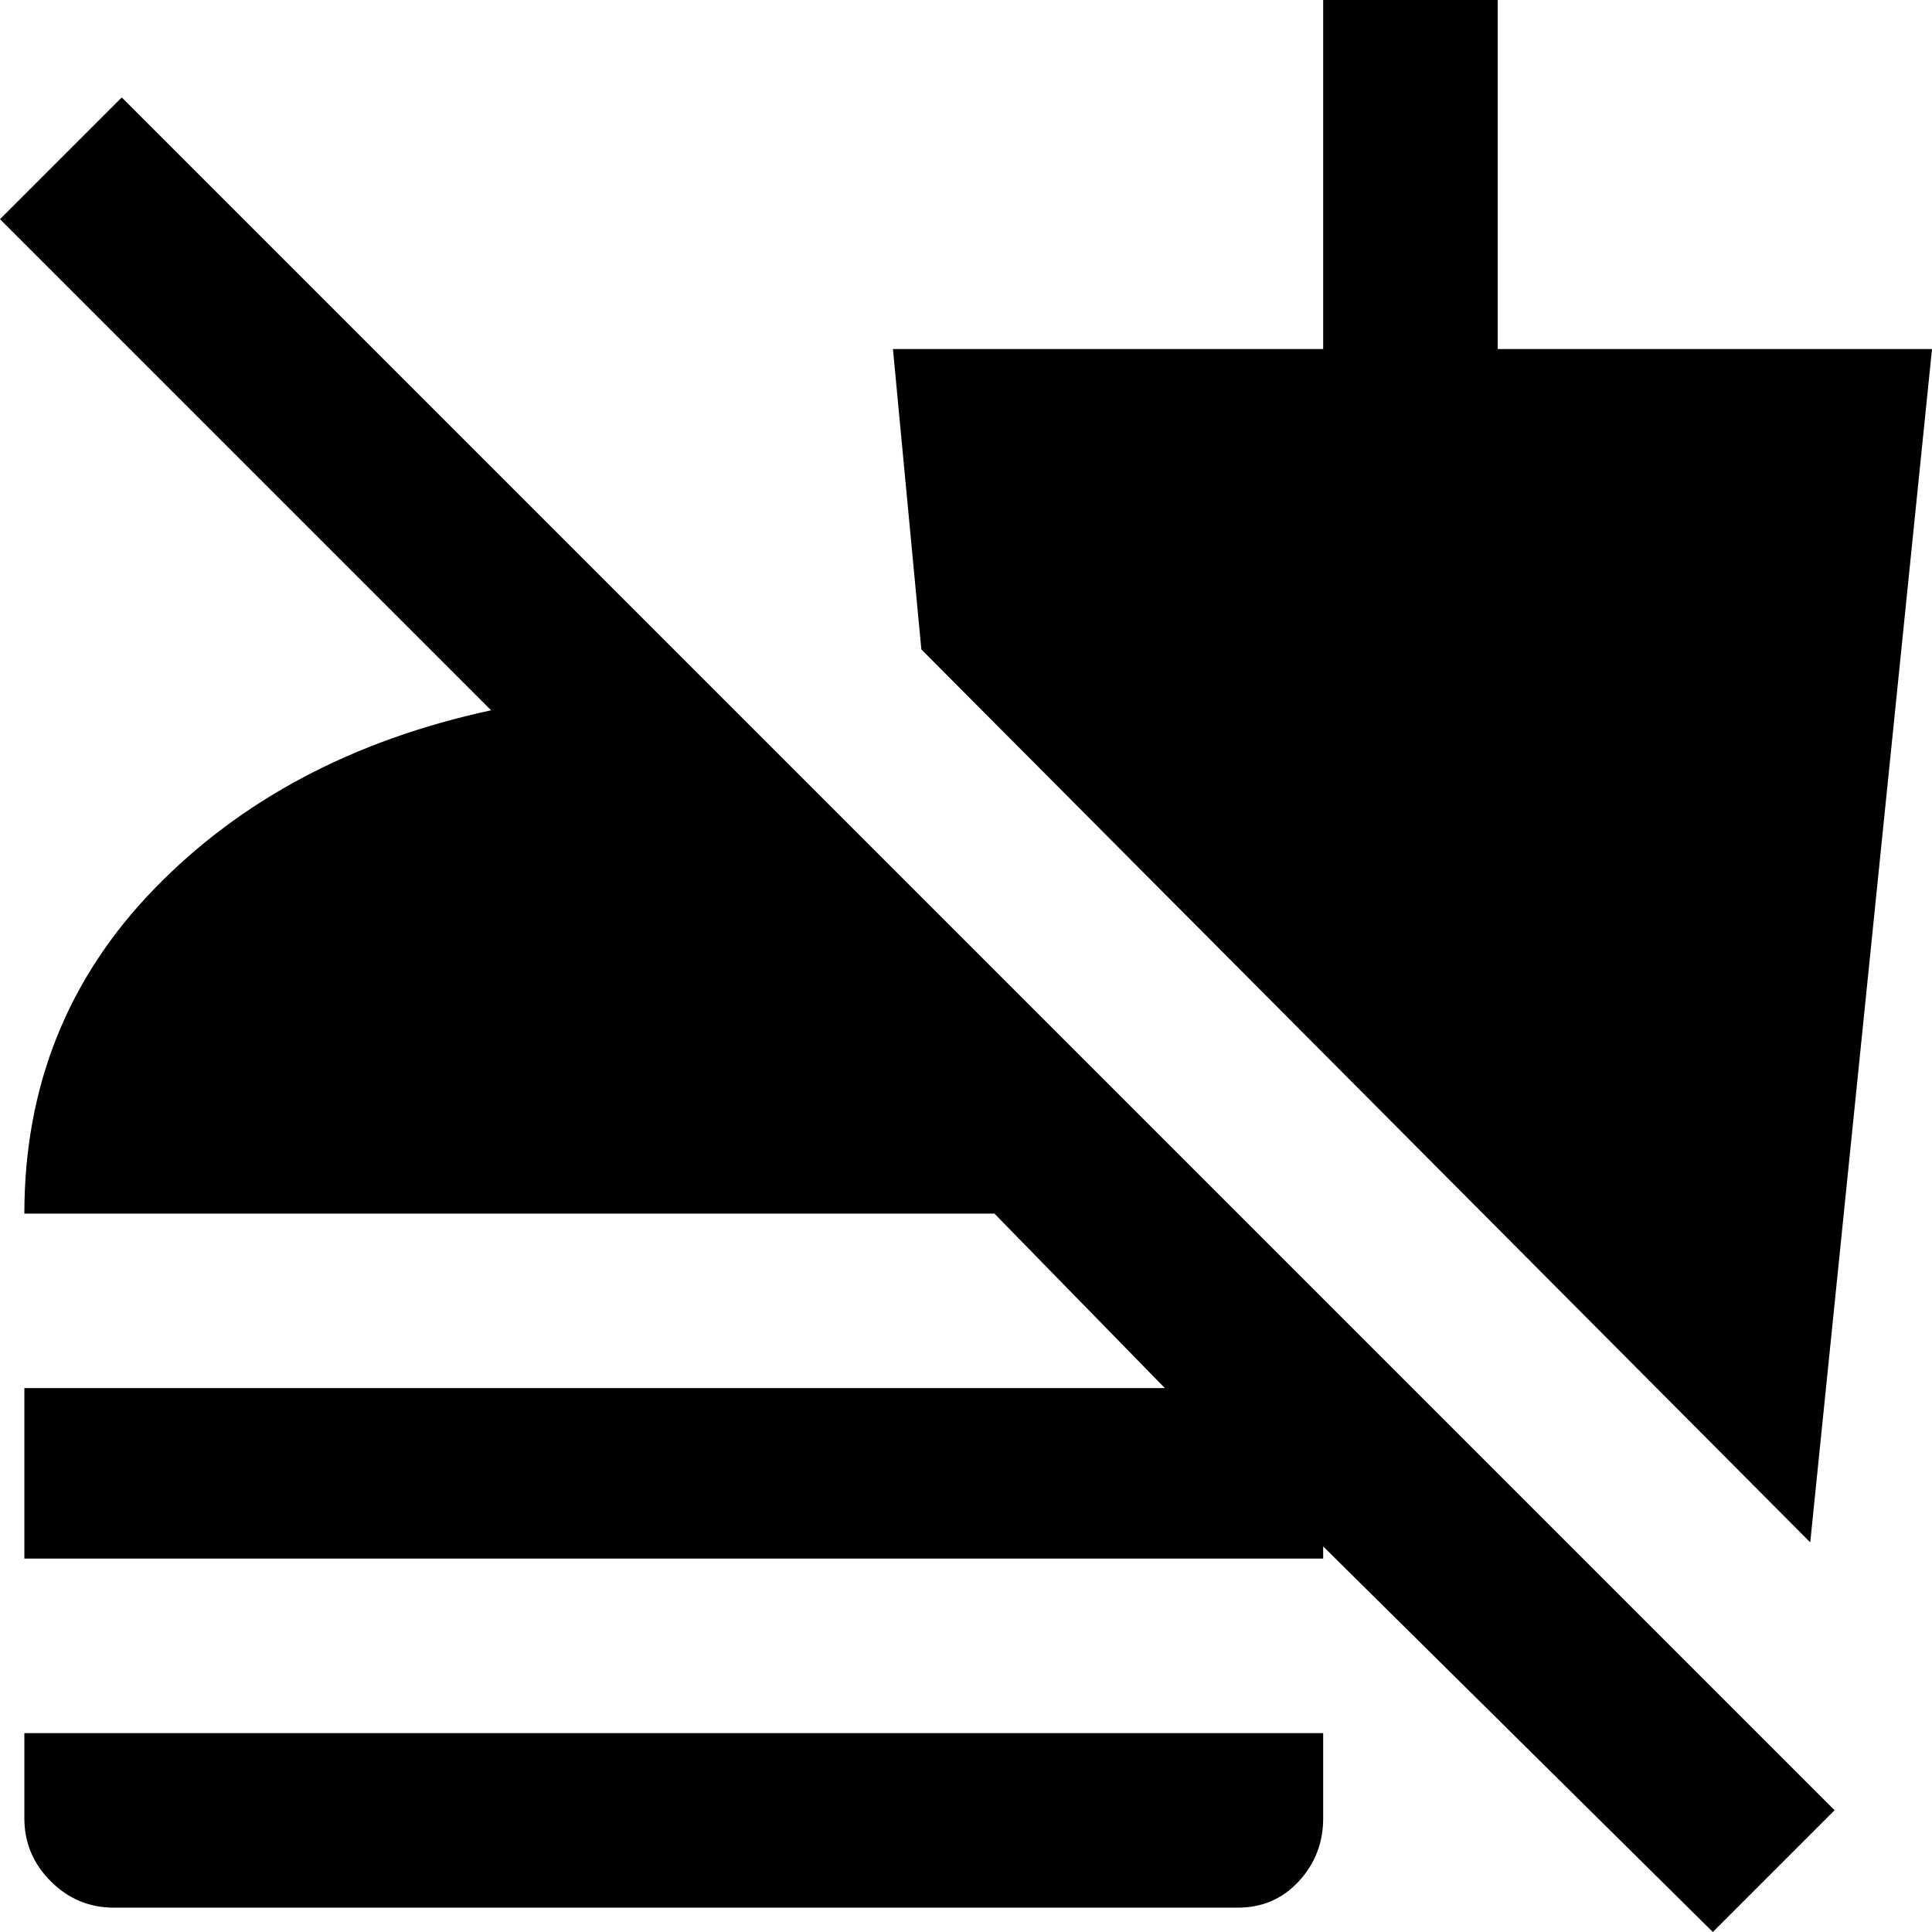 <svg xmlns="http://www.w3.org/2000/svg" viewBox="15 -49 476 476">
      <g transform="scale(1 -1) translate(0 -378)">
        <path d="M242 267 235 341H341V427H384V341H491L461 47ZM21 0V-21Q21 -30 27.5 -36.5Q34 -43 43 -43H320Q329 -43 335.0 -36.5Q341 -30 341 -21V0ZM467 -19 45 403 15 373 136 252Q85 241 53.0 208.0Q21 175 21 128H260L302 85H21V43H341V46L437 -49Z" />
      </g>
    </svg>